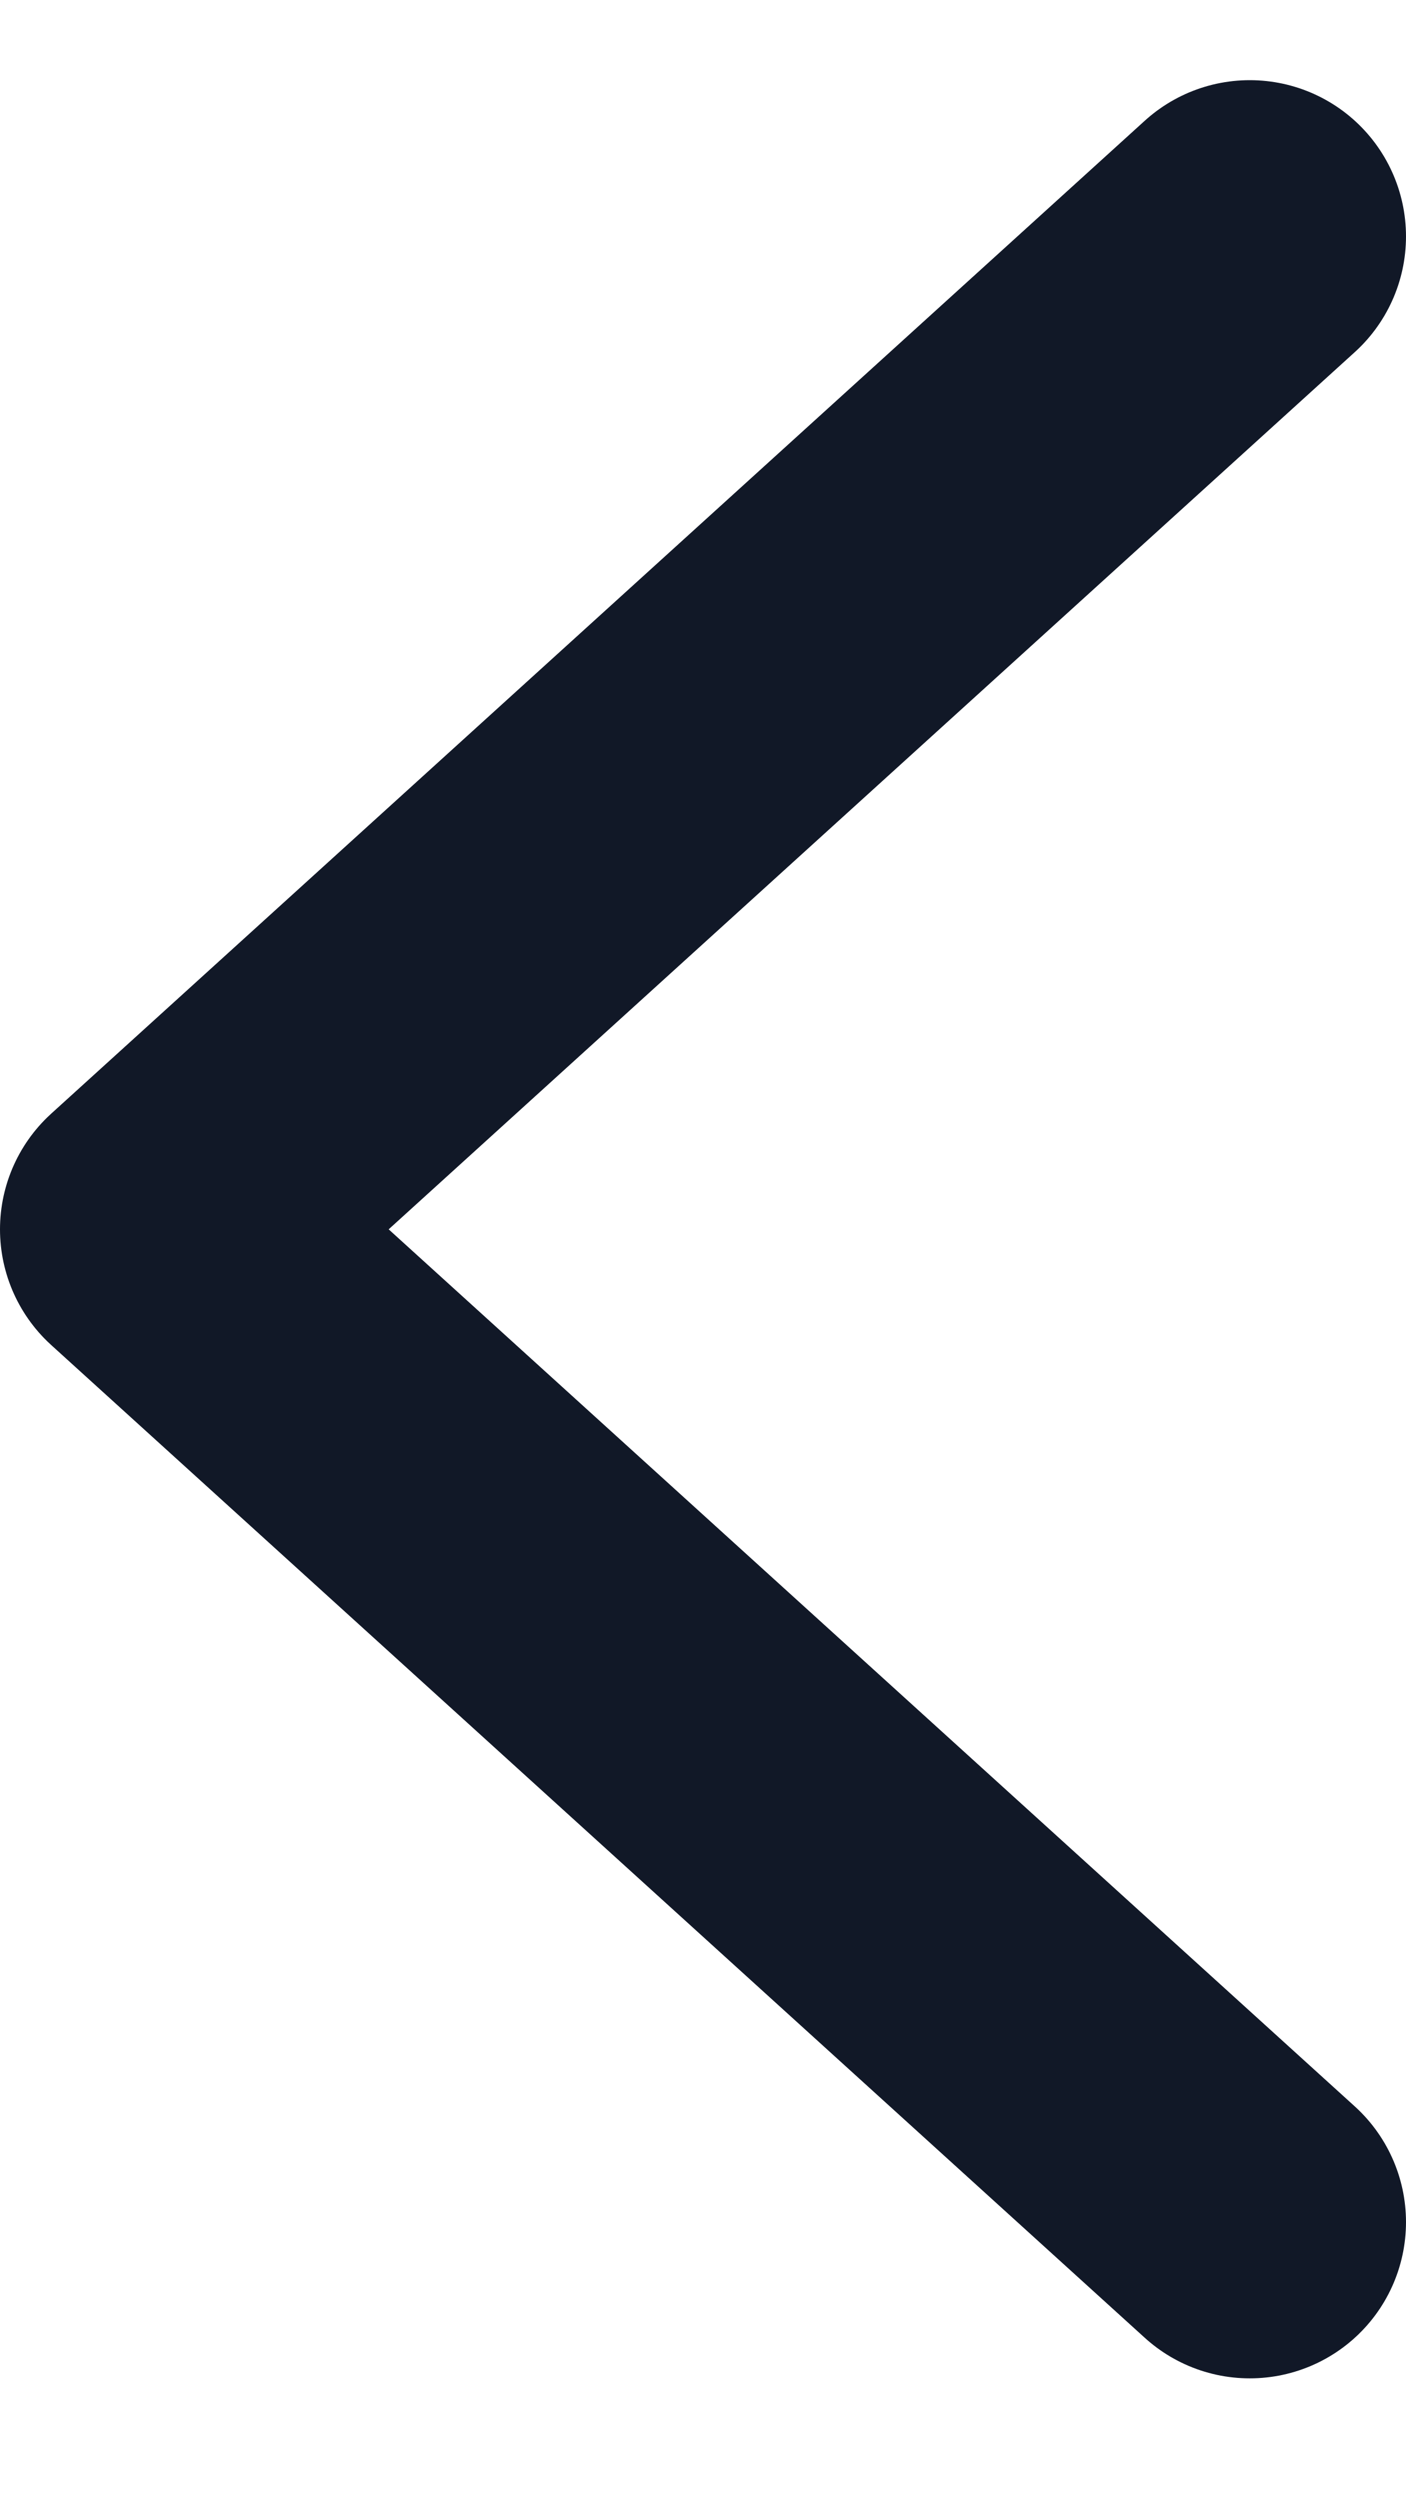 <svg width="9" height="16" viewBox="0 0 9 16" fill="none" xmlns="http://www.w3.org/2000/svg">
<path d="M8 14.22L1 7.867L8 1.513" stroke="#111827" stroke-width="2" stroke-linecap="round" stroke-linejoin="round"/>
</svg>
